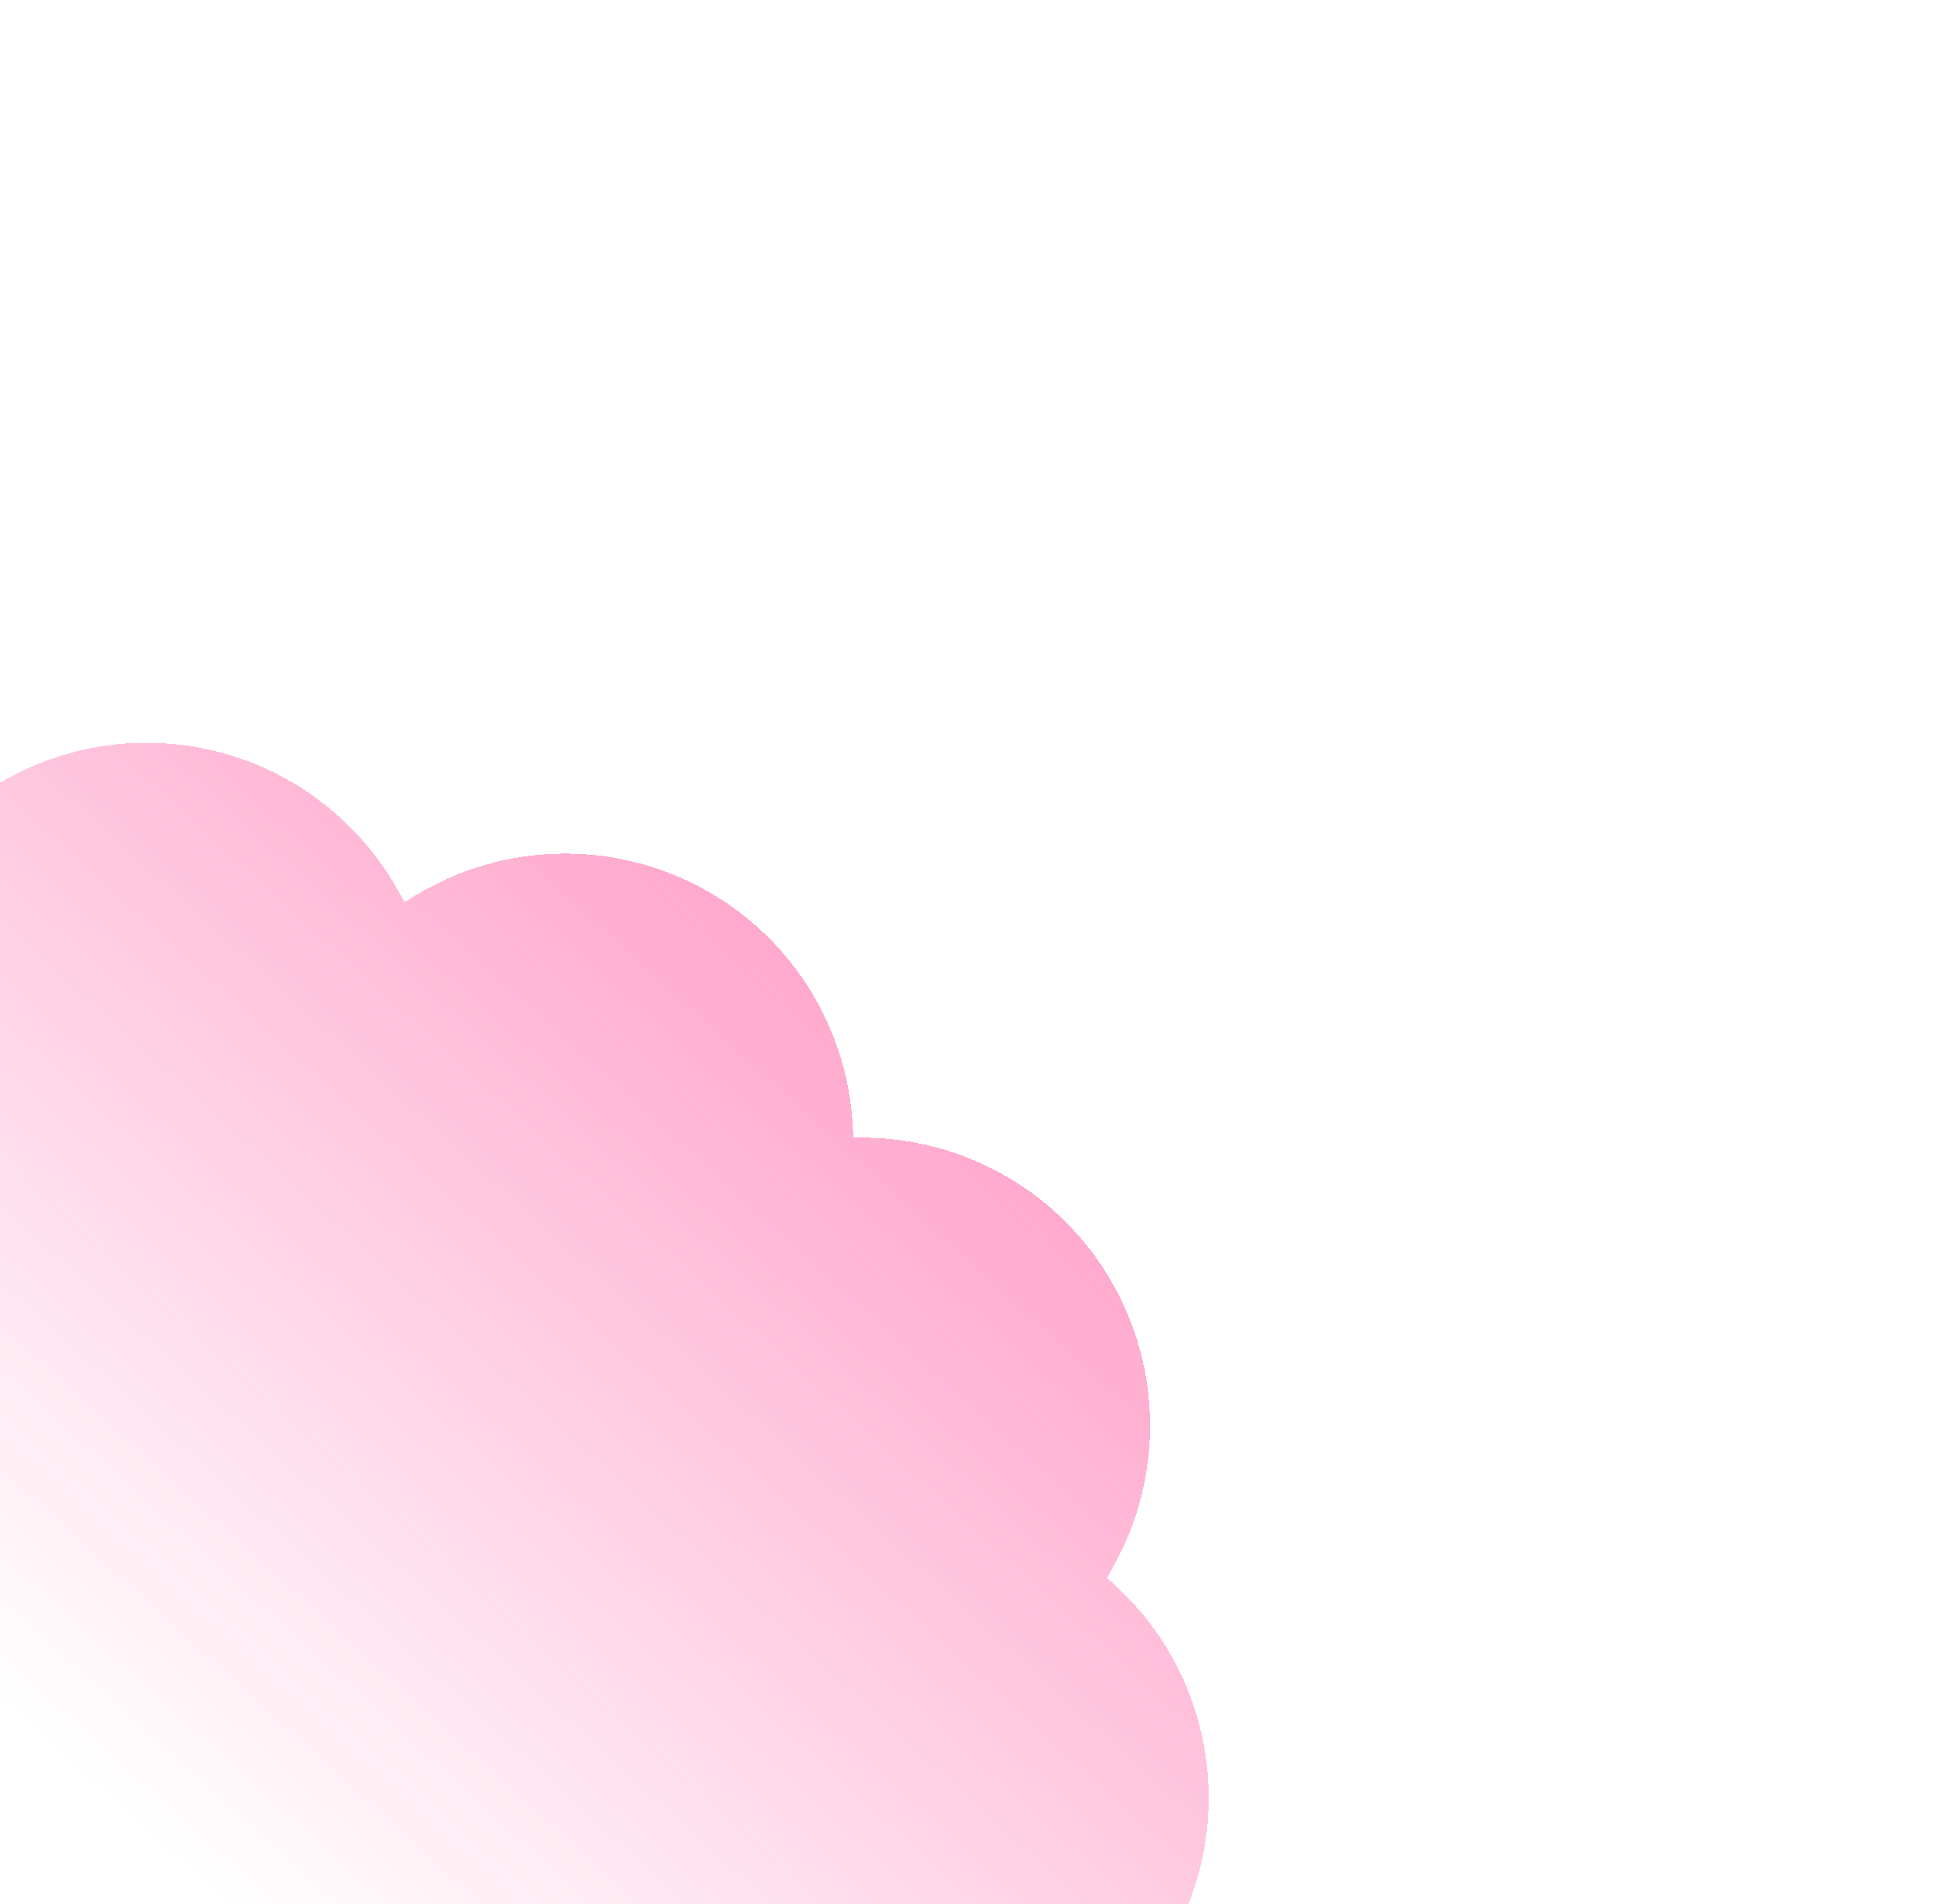 <svg width="536" height="523" viewBox="0 0 536 523" fill="none" xmlns="http://www.w3.org/2000/svg">
<g filter="url(#filter0_d_10_1282)">
<path d="M-27.205 494.513L-27.147 498.439C-26.558 526.118 -11.553 551.47 12.421 565.296C36.395 579.121 65.854 579.409 90.104 566.056L93.227 564.302L95.068 567.265C109.602 589.691 134.474 603.26 161.199 603.342C187.923 603.424 212.889 590.008 227.577 567.671L229.102 565.348L231.783 566.096C267.006 575.767 304.28 560.061 321.978 528.09C339.677 496.119 333.199 456.193 306.305 431.477L303.993 429.367L306.008 425.715C319.396 401.366 319.042 371.783 305.076 347.772C291.11 323.761 265.576 308.838 237.802 308.453L234.329 308.449L234.147 304.872C232.513 277.236 216.562 252.469 192.082 239.559C167.603 226.649 138.154 227.474 114.425 241.734L111.087 243.752L109.156 240.322C95.086 215.305 68.574 199.876 39.873 200.001C11.172 200.126 -15.218 215.786 -29.088 240.924L-31.103 244.576L-34.121 243.746C-69.373 234.179 -106.6 249.996 -124.203 282.02C-141.807 314.043 -135.211 353.95 -108.243 378.586L-106.181 380.454L-107.333 382.983C-118.652 408.12 -116.084 437.333 -100.552 460.098C-85.02 482.863 -58.762 495.9 -31.237 494.514L-27.205 494.513Z" fill="url(#paint0_linear_10_1282)" fill-opacity="0.5" shape-rendering="crispEdges"/>
</g>
<defs>
<filter id="filter0_d_10_1282" x="-338" y="0" width="873.889" height="811.343" filterUnits="userSpaceOnUse" color-interpolation-filters="sRGB">
<feFlood flood-opacity="0" result="BackgroundImageFix"/>
<feColorMatrix in="SourceAlpha" type="matrix" values="0 0 0 0 0 0 0 0 0 0 0 0 0 0 0 0 0 0 127 0" result="hardAlpha"/>
<feOffset dy="4"/>
<feGaussianBlur stdDeviation="102"/>
<feComposite in2="hardAlpha" operator="out"/>
<feColorMatrix type="matrix" values="0 0 0 0 1 0 0 0 0 0.31 0 0 0 0 0.6 0 0 0 0.4 0"/>
<feBlend mode="normal" in2="BackgroundImageFix" result="effect1_dropShadow_10_1282"/>
<feBlend mode="normal" in="SourceGraphic" in2="effect1_dropShadow_10_1282" result="shape"/>
</filter>
<linearGradient id="paint0_linear_10_1282" x1="254.354" y1="285.671" x2="51.354" y2="509.671" gradientUnits="userSpaceOnUse">
<stop stop-color="#FF4F99"/>
<stop offset="1" stop-color="#FF4F99" stop-opacity="0"/>
</linearGradient>
</defs>
</svg>
